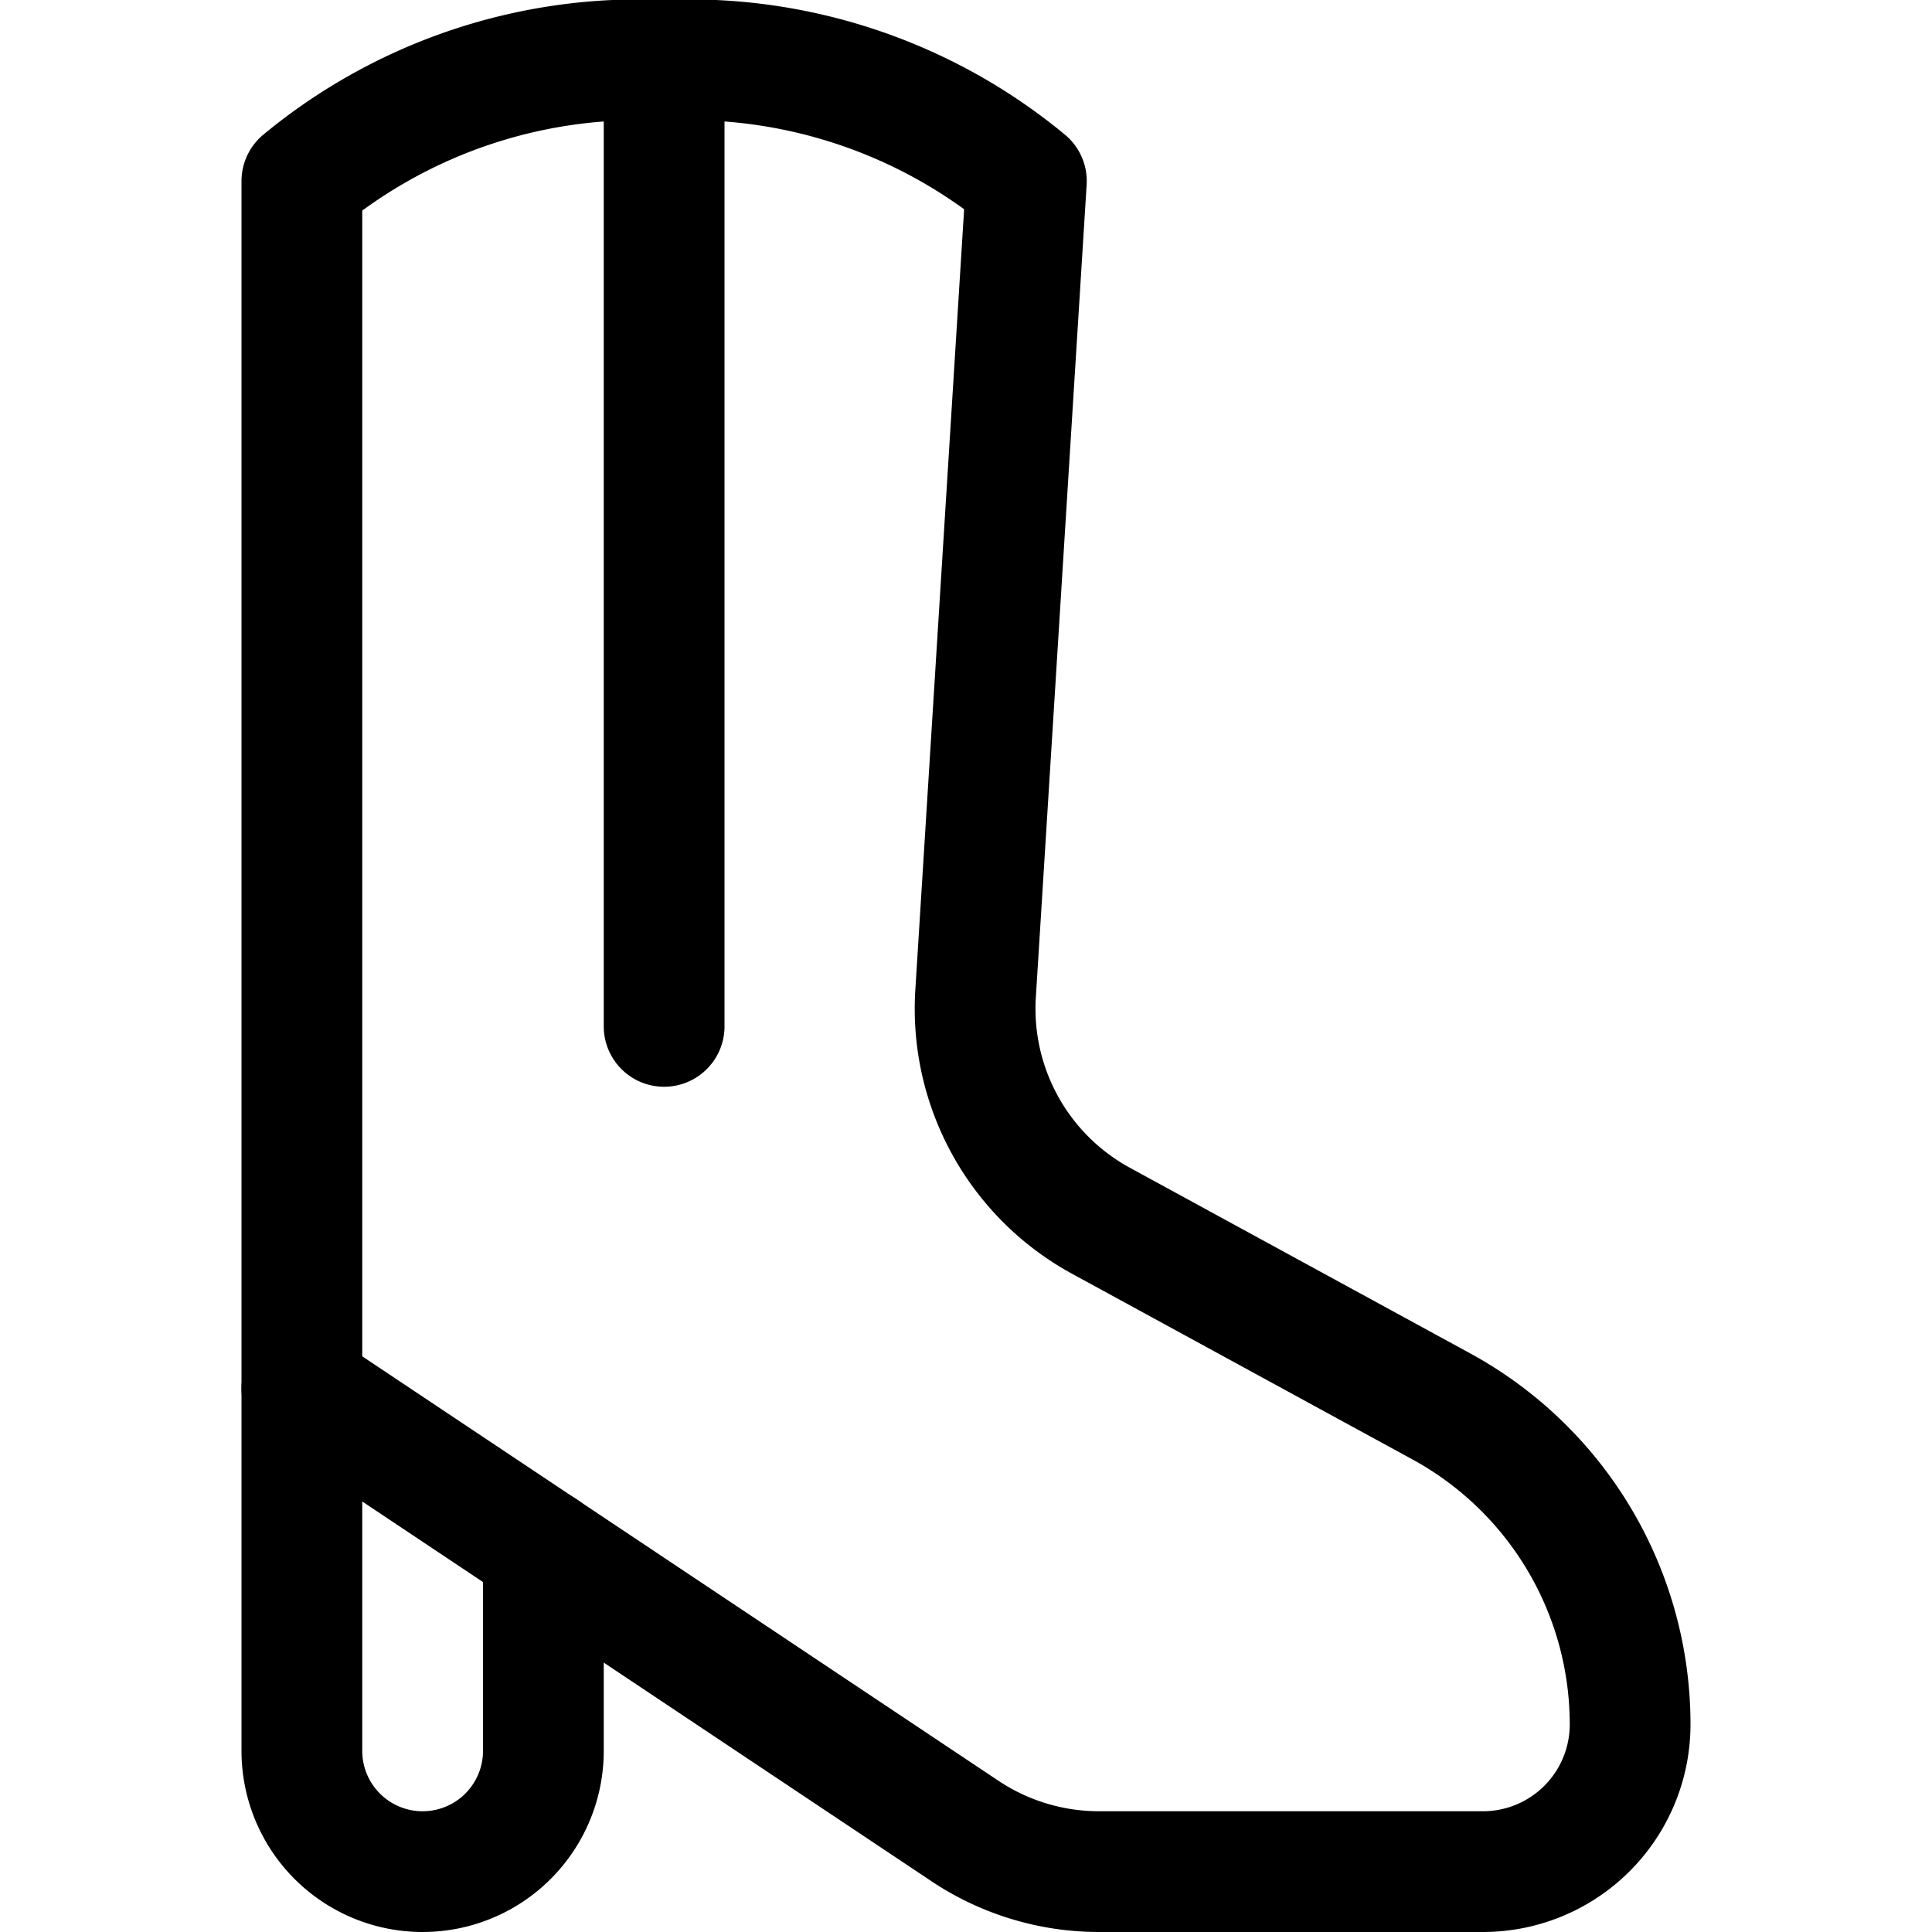 <svg xmlns="http://www.w3.org/2000/svg" id="Regular" width="24" height="24" viewBox="0 0 24 24"><defs><style>.cls-1{fill:none;stroke:#000;stroke-linecap:round;stroke-linejoin:round;stroke-width:1.5px}</style></defs><path d="M3.75 17.25v4.5a1.5 1.5 0 0 0 3 0v-2.5" class="cls-1"/><path d="m3.75 17.25 8.244 5.5a3 3 0 0 0 1.664.5h4.763a1.829 1.829 0 0 0 1.829-1.829 4.5 4.5 0 0 0-2.345-3.95l-4.228-2.306a3 3 0 0 1-1.558-2.821L12.75 2.25a6.57 6.57 0 0 0-4.5-1.5 6.57 6.57 0 0 0-4.5 1.5zM8.25.75v12" class="cls-1"/></svg>